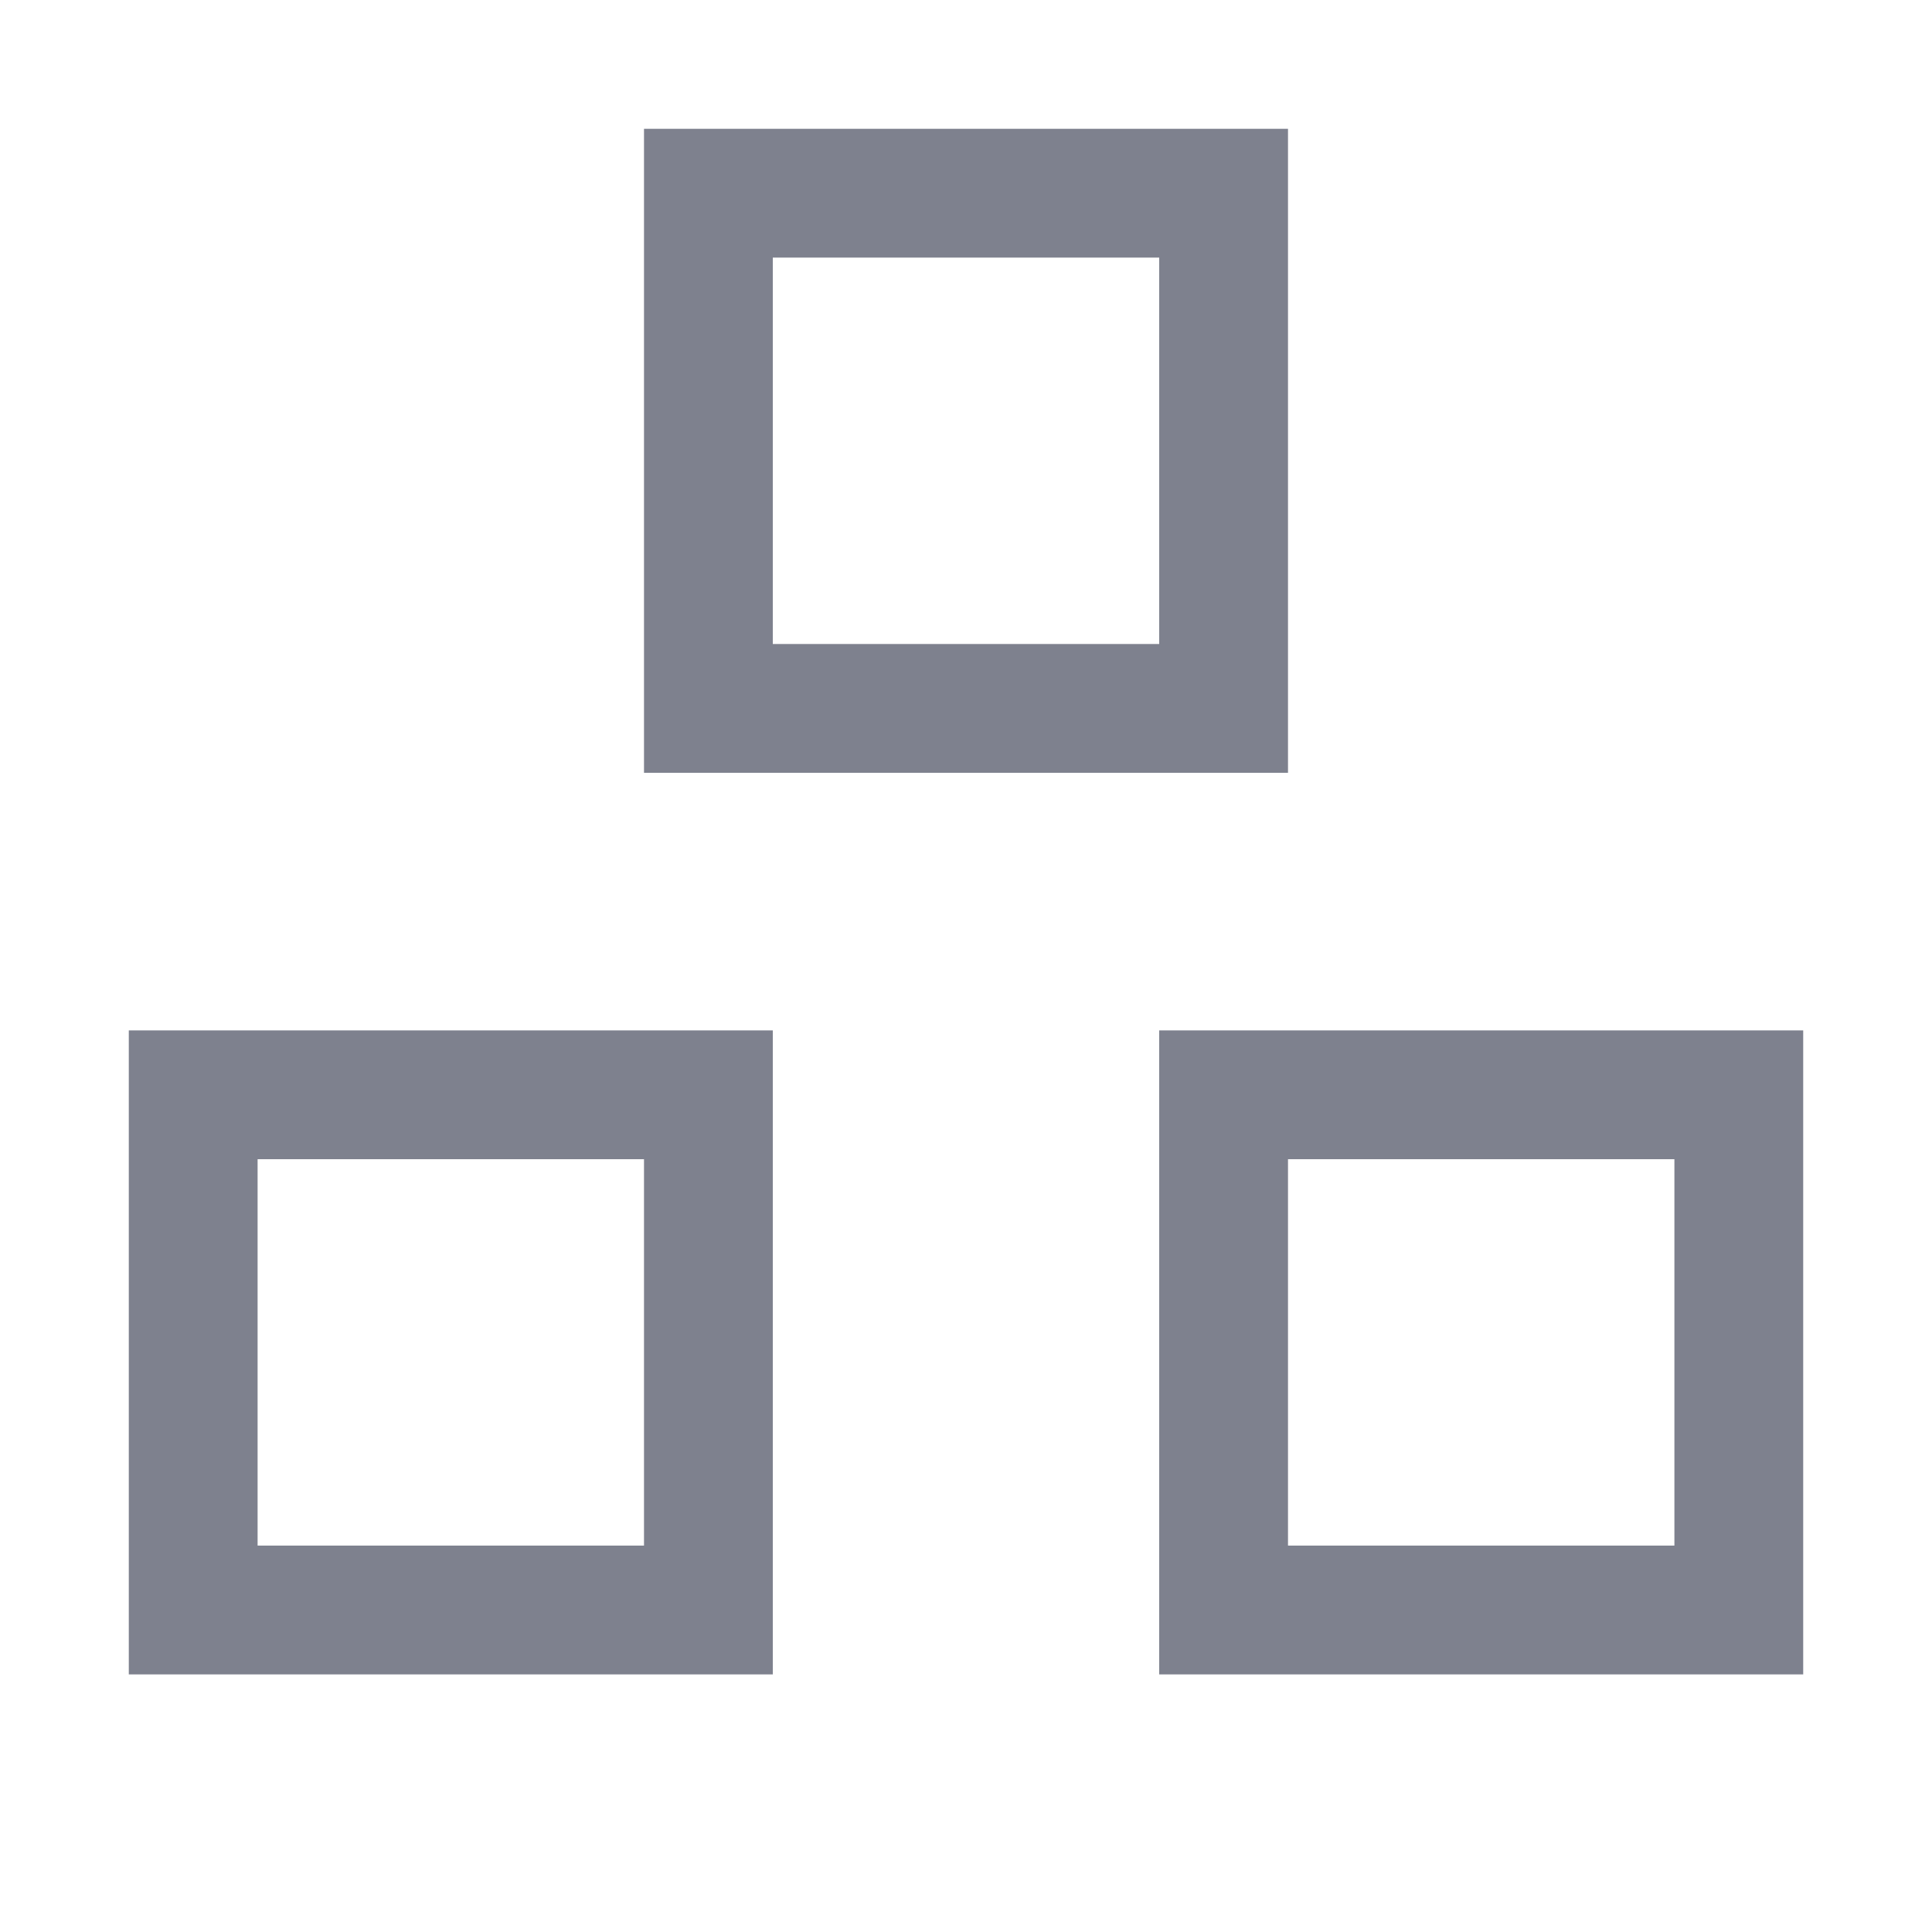 <svg width="15" height="15" viewBox="0 0 15 15" fill="none" xmlns="http://www.w3.org/2000/svg">
<path d="M1.5 8.5H5.5V12.5H1.5V8.5ZM9.5 8.5H13.5V12.5H9.5V8.5ZM5.5 1.5H9.5V5.5H5.5V1.5Z" stroke="#7E818E"/>
</svg>

